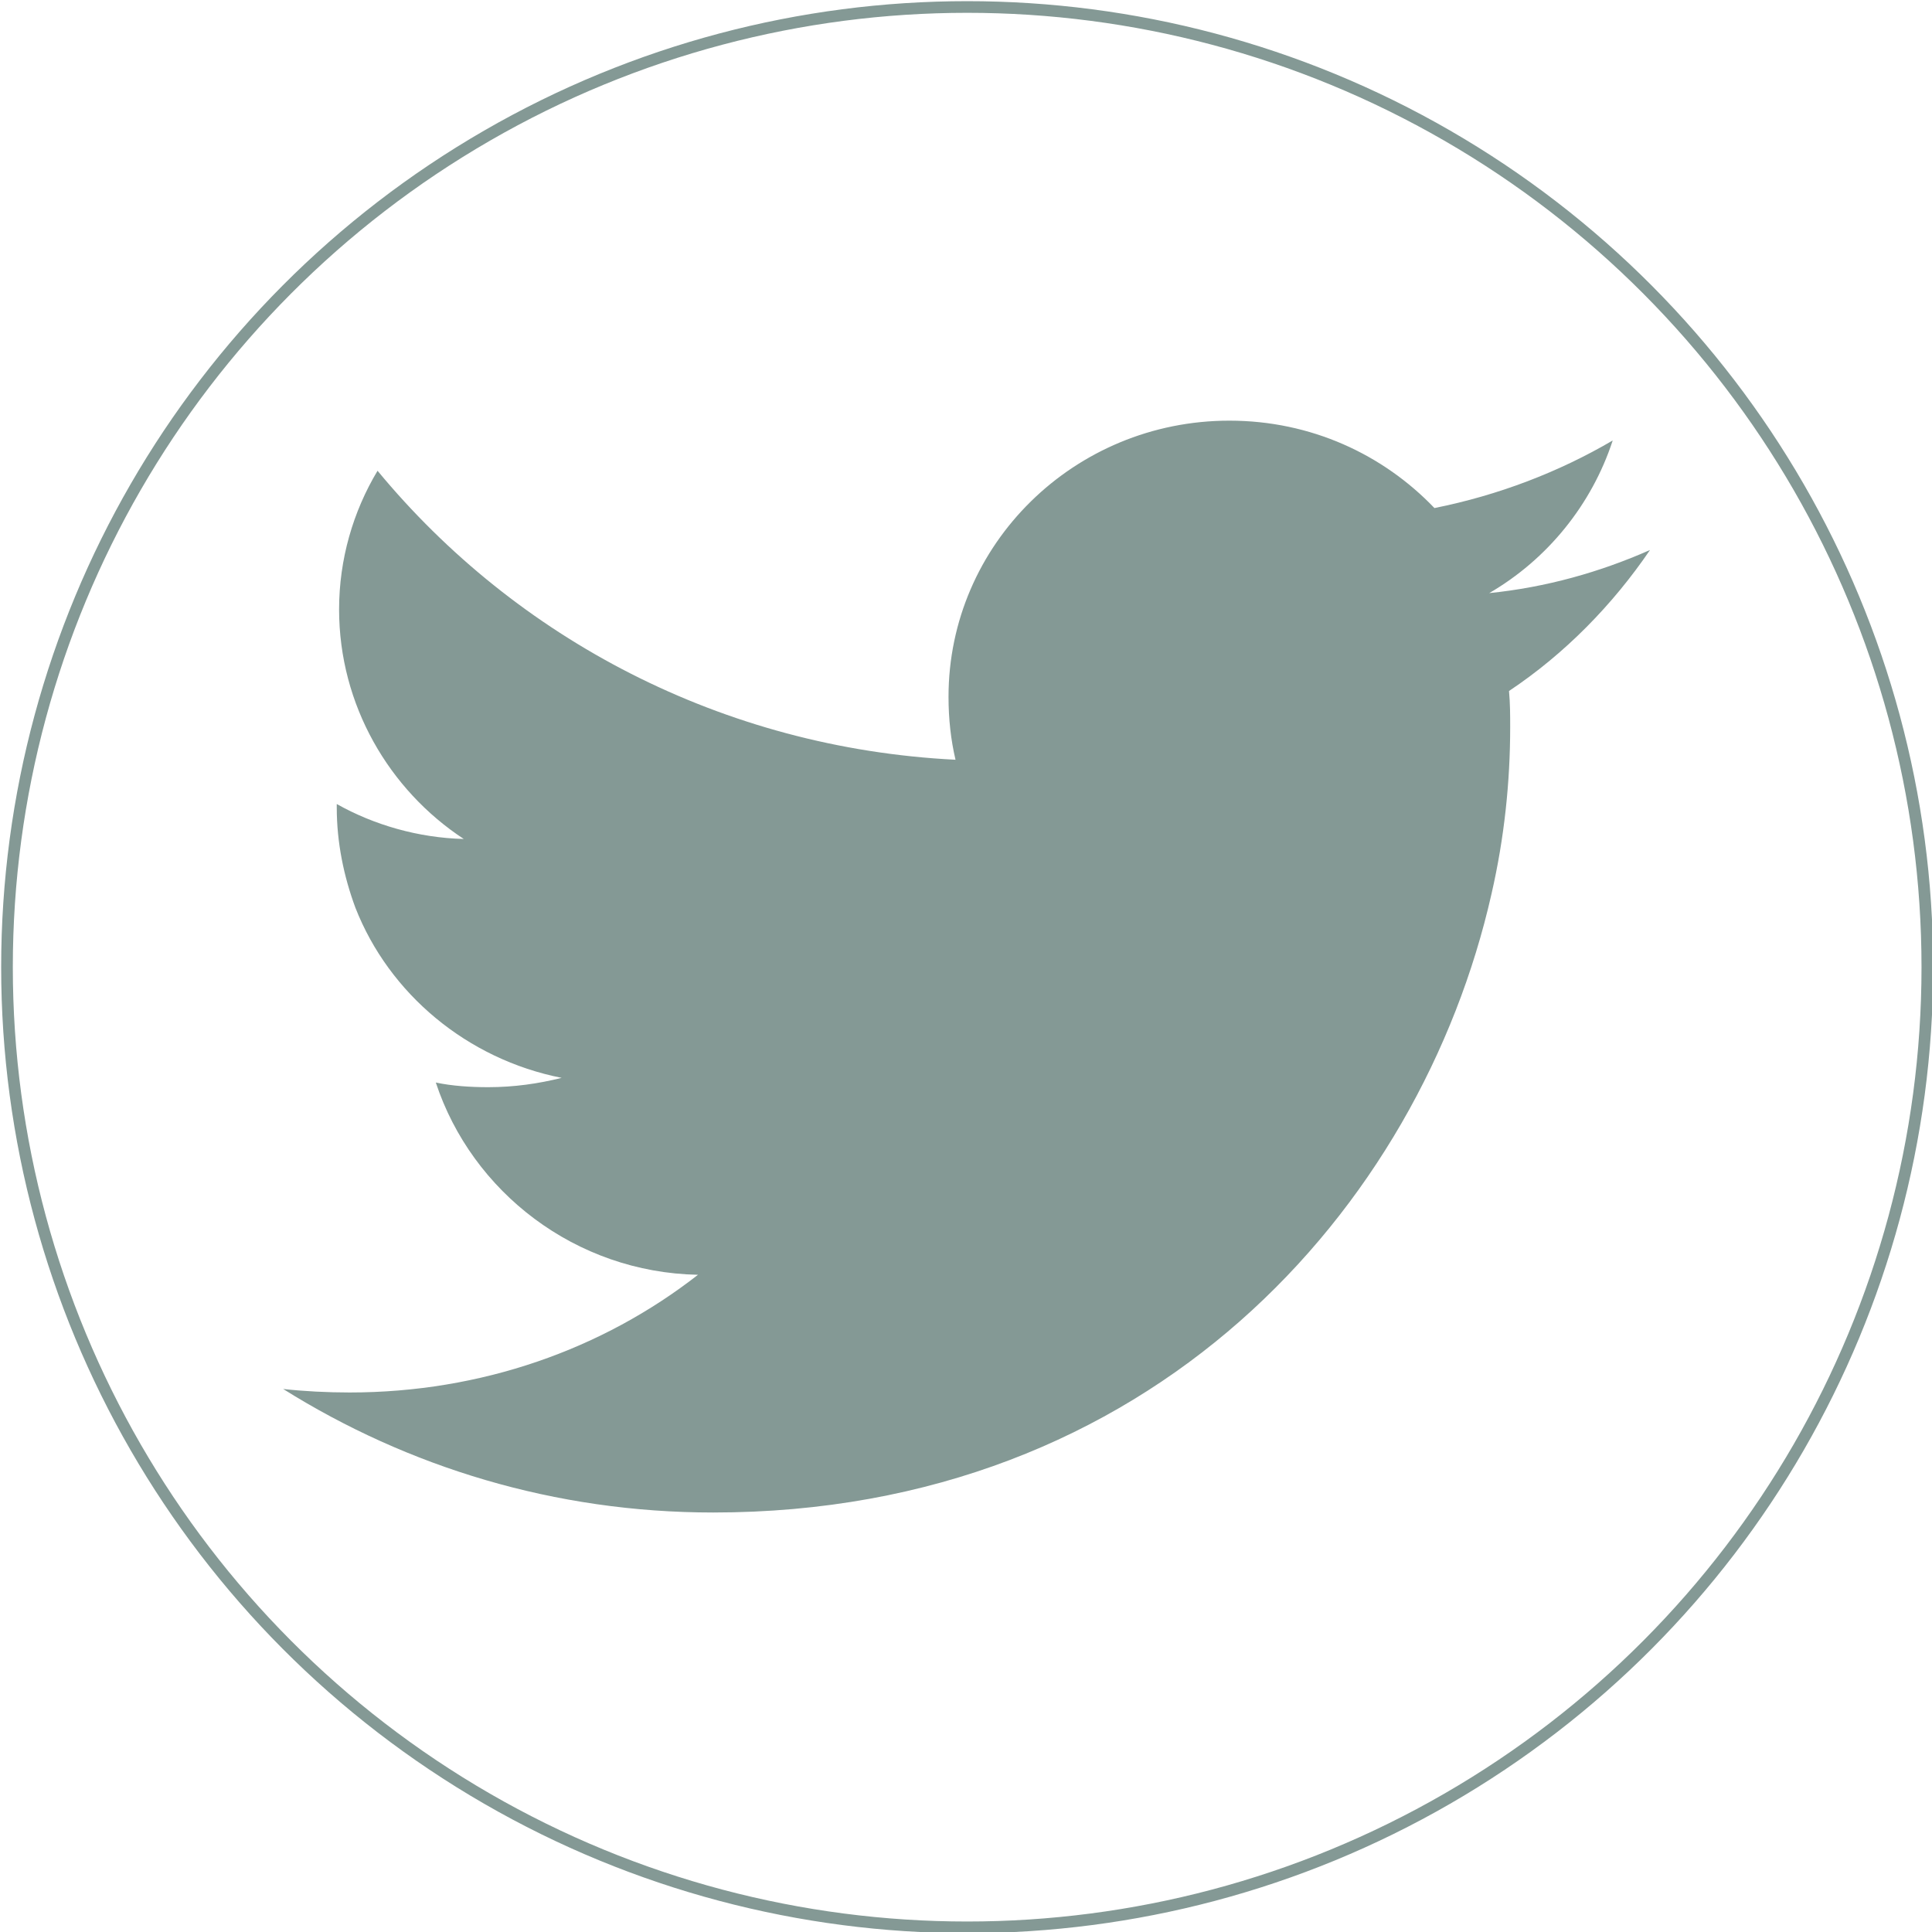 <svg version="1.2" baseProfile="tiny" xmlns="http://www.w3.org/2000/svg" viewBox="0 0 165.8 165.8"><circle fill="none" stroke="#849995" stroke-miterlimit="10" cx="83" cy="83" r="82.4"/><path fill="#849995" d="M141.6 47.2c-4.3 1.9-8.9 3.2-13.8 3.7 5-2.9 8.8-7.6 10.6-13.1-4.6 2.7-9.8 4.7-15.3 5.8-4.4-4.6-10.6-7.5-17.6-7.5-13.3 0-24.1 10.6-24.1 23.7 0 1.9.2 3.7.6 5.4-20-1-37.7-10.4-49.6-24.8-2.1 3.5-3.3 7.6-3.3 11.9 0 8.2 4.3 15.5 10.7 19.7-3.9-.1-7.7-1.2-10.9-3v.3c0 3 .6 5.9 1.6 8.6 2.9 7.4 9.6 13 17.7 14.6-2 .5-4.1.8-6.3.8-1.5 0-3.1-.1-4.5-.4 3.1 9.4 12 16.3 22.5 16.5-8.2 6.4-18.6 10.1-29.9 10.1-1.9 0-3.9-.1-5.7-.3 10.7 6.7 23.3 10.6 36.9 10.6 37.6 0 60.7-26.1 66.8-53.1 1.1-4.8 1.6-9.6 1.6-14.3 0-1 0-2-.1-3.1 4.8-3.2 8.9-7.4 12.1-12.1z"/></svg>